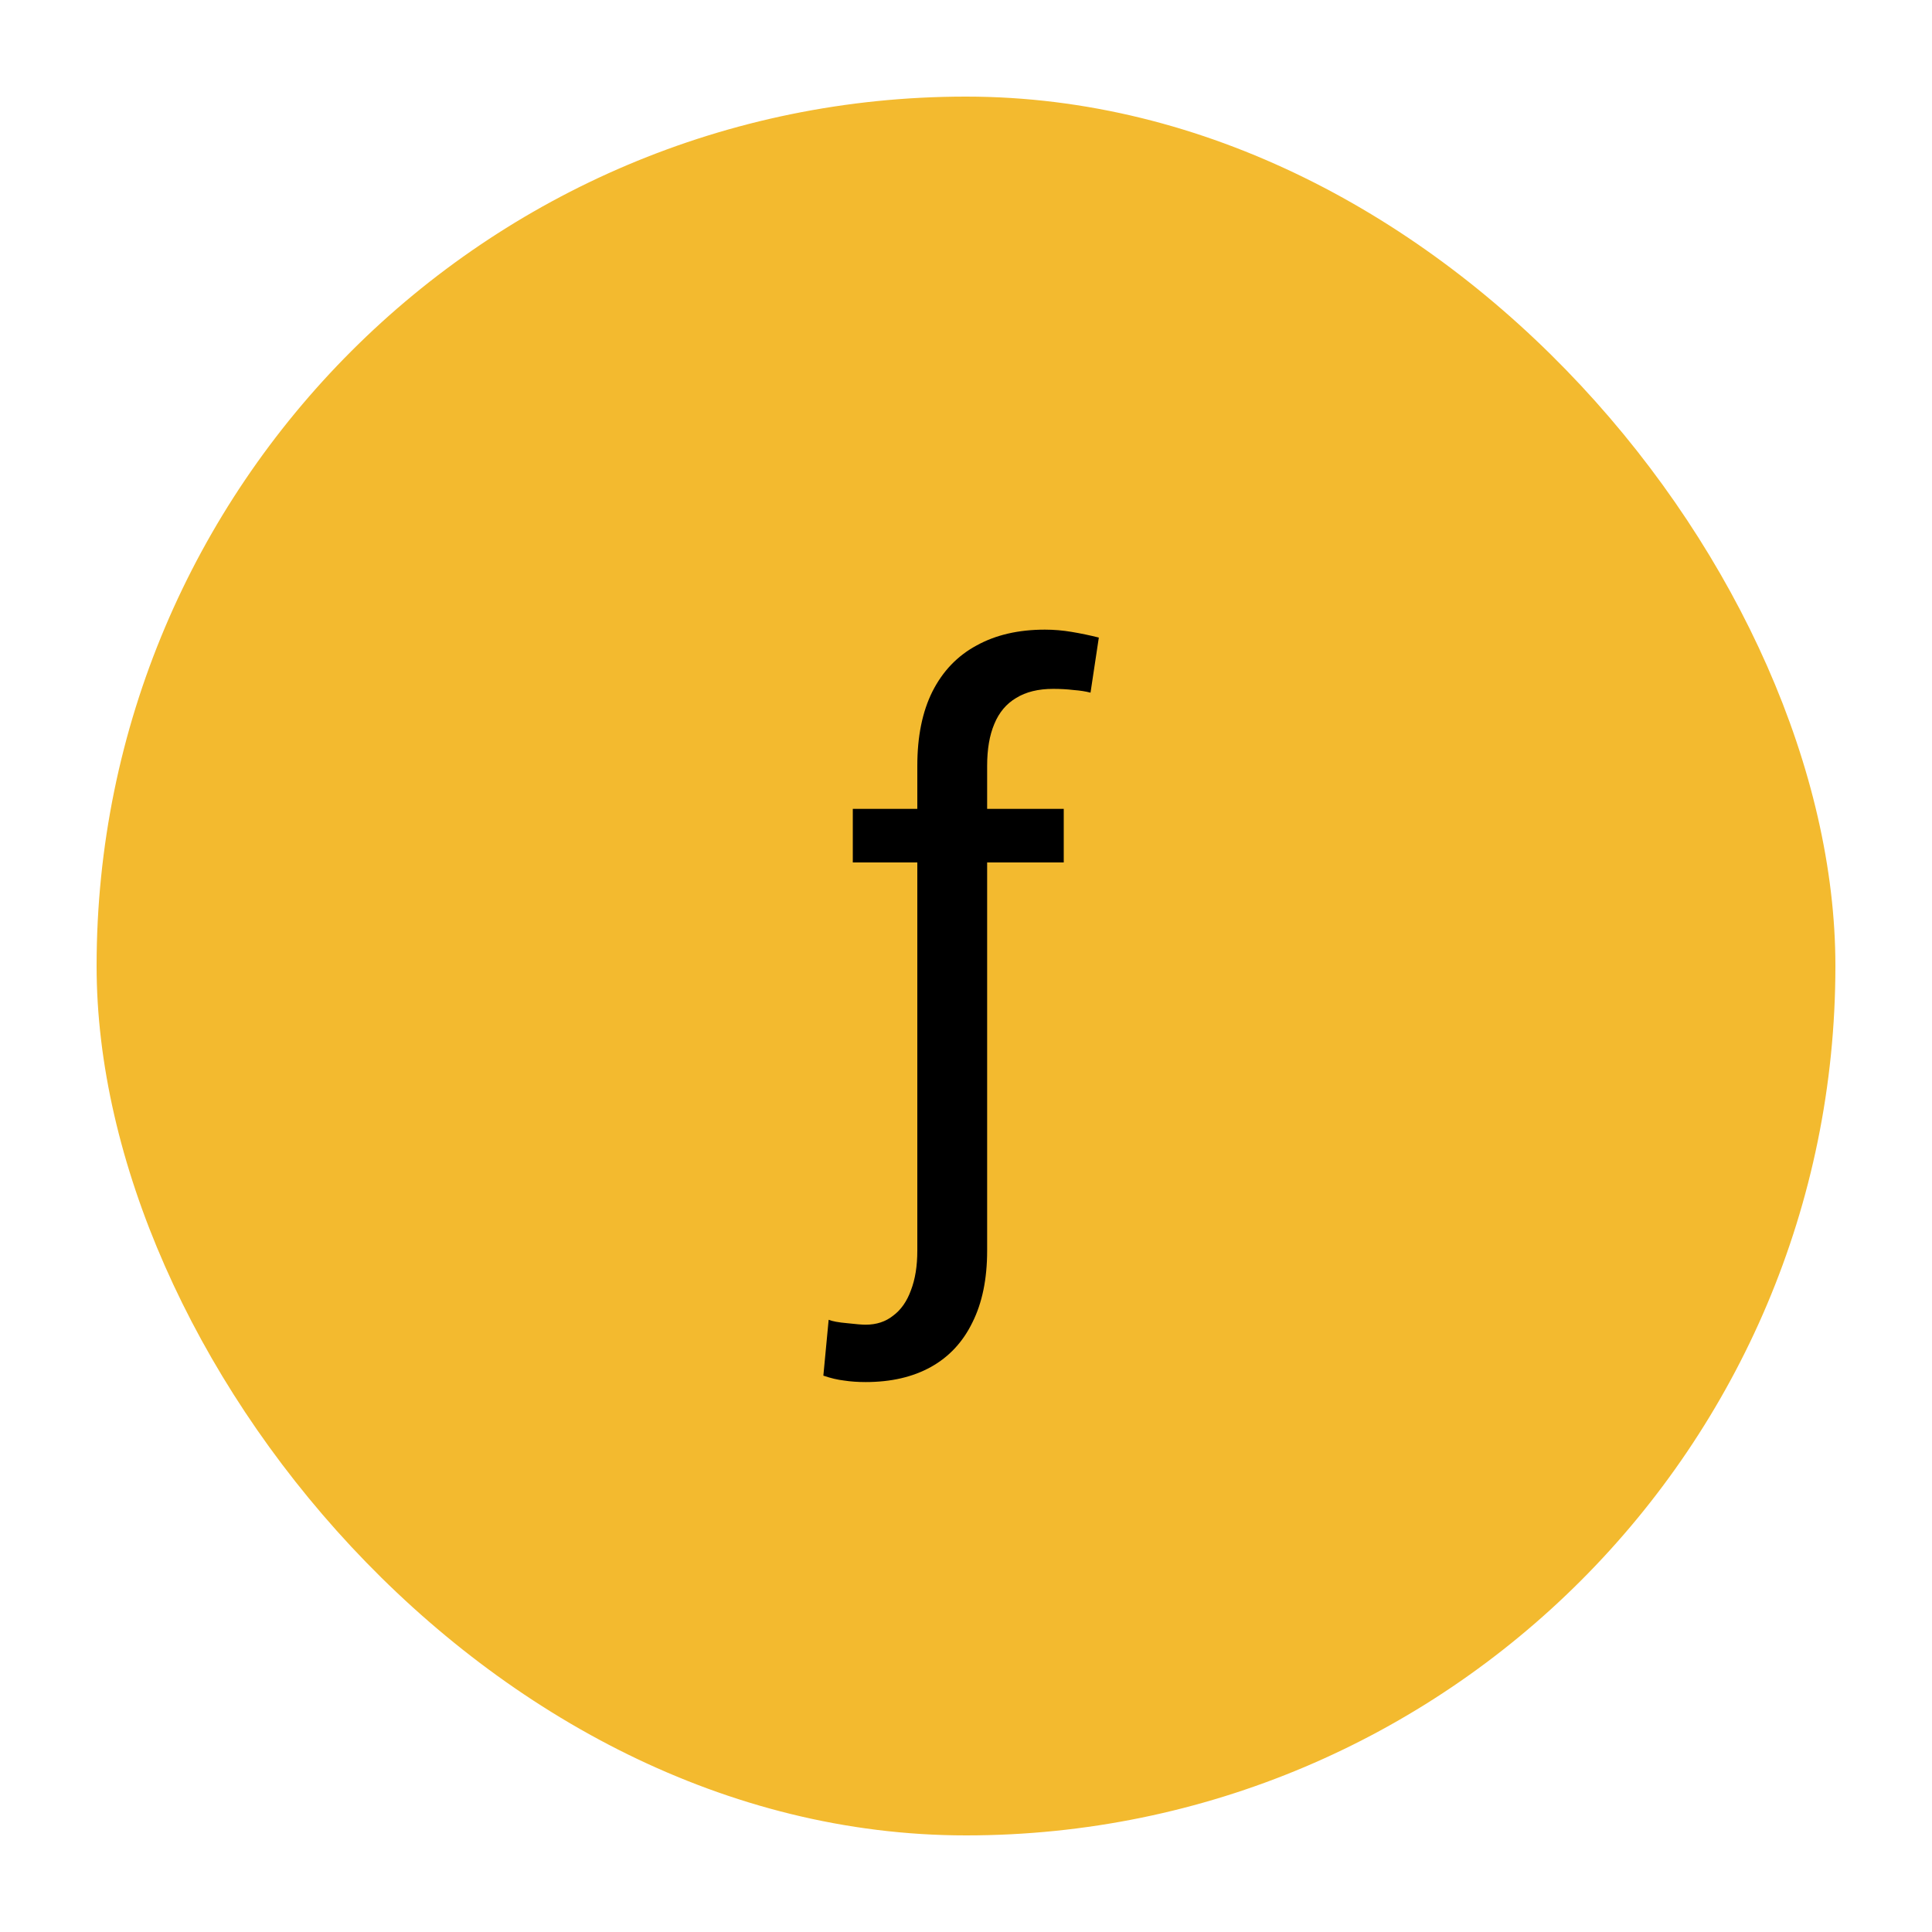 <svg width="100" height="100" viewBox="0 0 100 100" fill="none" xmlns="http://www.w3.org/2000/svg">
<rect x="5" y="5" width="90" height="90" rx="45" fill="#F3BA2F"/>
<circle cx="50" cy="50" r="42" fill="#F3BA2F"/>
<path d="M55.059 41.867V44.641H51.094V64.738C51.094 66.197 50.84 67.434 50.332 68.449C49.837 69.465 49.121 70.233 48.184 70.754C47.246 71.275 46.12 71.535 44.805 71.535C44.401 71.535 44.03 71.509 43.691 71.457C43.353 71.418 42.995 71.333 42.617 71.203L42.891 68.312C43.086 68.391 43.405 68.449 43.848 68.488C44.303 68.54 44.622 68.566 44.805 68.566C45.365 68.566 45.84 68.41 46.23 68.098C46.634 67.798 46.94 67.362 47.148 66.789C47.37 66.216 47.48 65.533 47.48 64.738V44.641H44.141V41.867H47.48V39.641C47.48 38.117 47.741 36.835 48.262 35.793C48.796 34.738 49.557 33.944 50.547 33.41C51.536 32.863 52.715 32.59 54.082 32.59C54.551 32.59 55.013 32.629 55.469 32.707C55.938 32.785 56.406 32.883 56.875 33L56.445 35.852C56.198 35.786 55.905 35.741 55.566 35.715C55.241 35.676 54.889 35.656 54.512 35.656C53.743 35.656 53.105 35.812 52.598 36.125C52.09 36.425 51.712 36.874 51.465 37.473C51.217 38.059 51.094 38.781 51.094 39.641V41.867H55.059Z" fill="black"/>
</svg>
